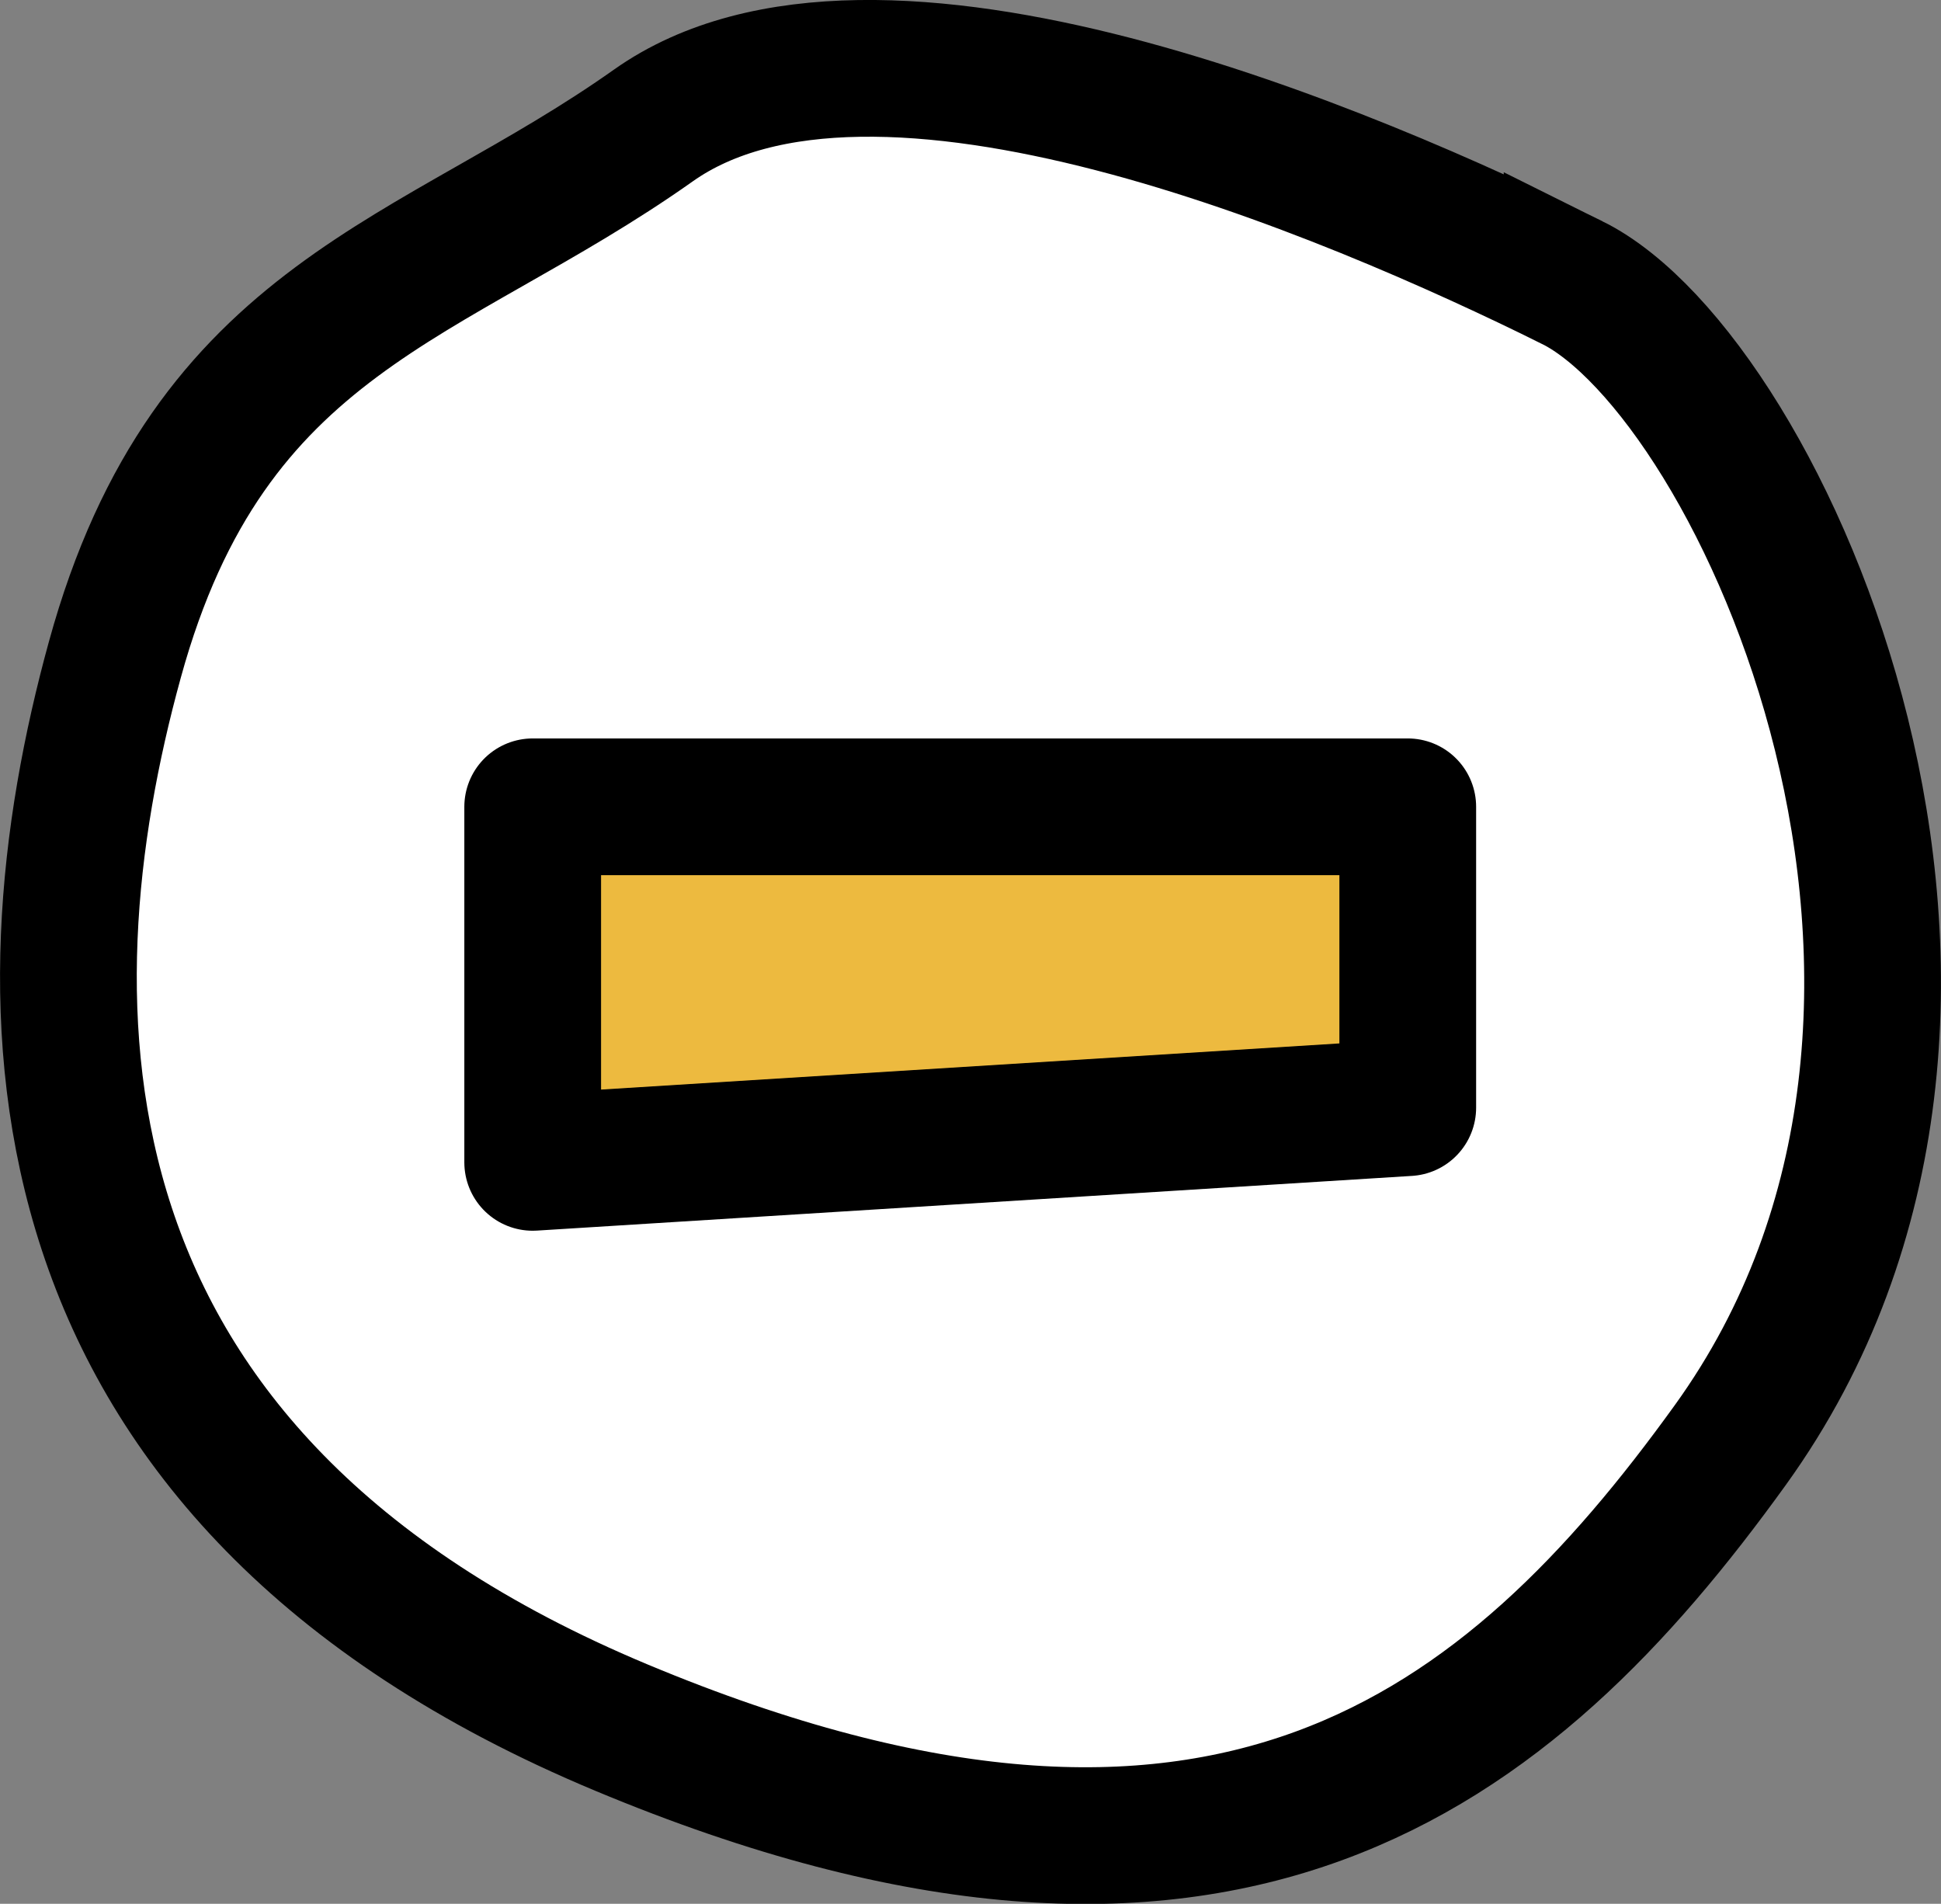 <?xml version="1.0" encoding="UTF-8"?><svg id="Layer_2" xmlns="http://www.w3.org/2000/svg" viewBox="0 0 70.98 69.61"><rect x="0" y="0" width="70.98" height="69.61" fill="#808080" stroke="none"/><defs><style>.cls-1{fill:#fff;stroke-miterlimit:10;}.cls-1,.cls-2{stroke:#000;stroke-width:5px;}.cls-2{fill:#edba3f;stroke-linejoin:round;}</style></defs><g id="Layer_7"><path class="cls-1" d="M57.49,10.33C49.4,6.32,32-1.15,23.89,4.59S7.67,11.48,4.2,24.12C.72,36.75.72,53.98,22.73,63.17c22.01,9.19,32.44.92,40.55-10.34,11.59-16.08,1.16-39.05-5.79-42.5Z"/><polygon class="cls-2" points="19.48 29.5 51.48 29.5 51.48 40.5 19.48 42.5 19.48 29.5"/></g></svg>